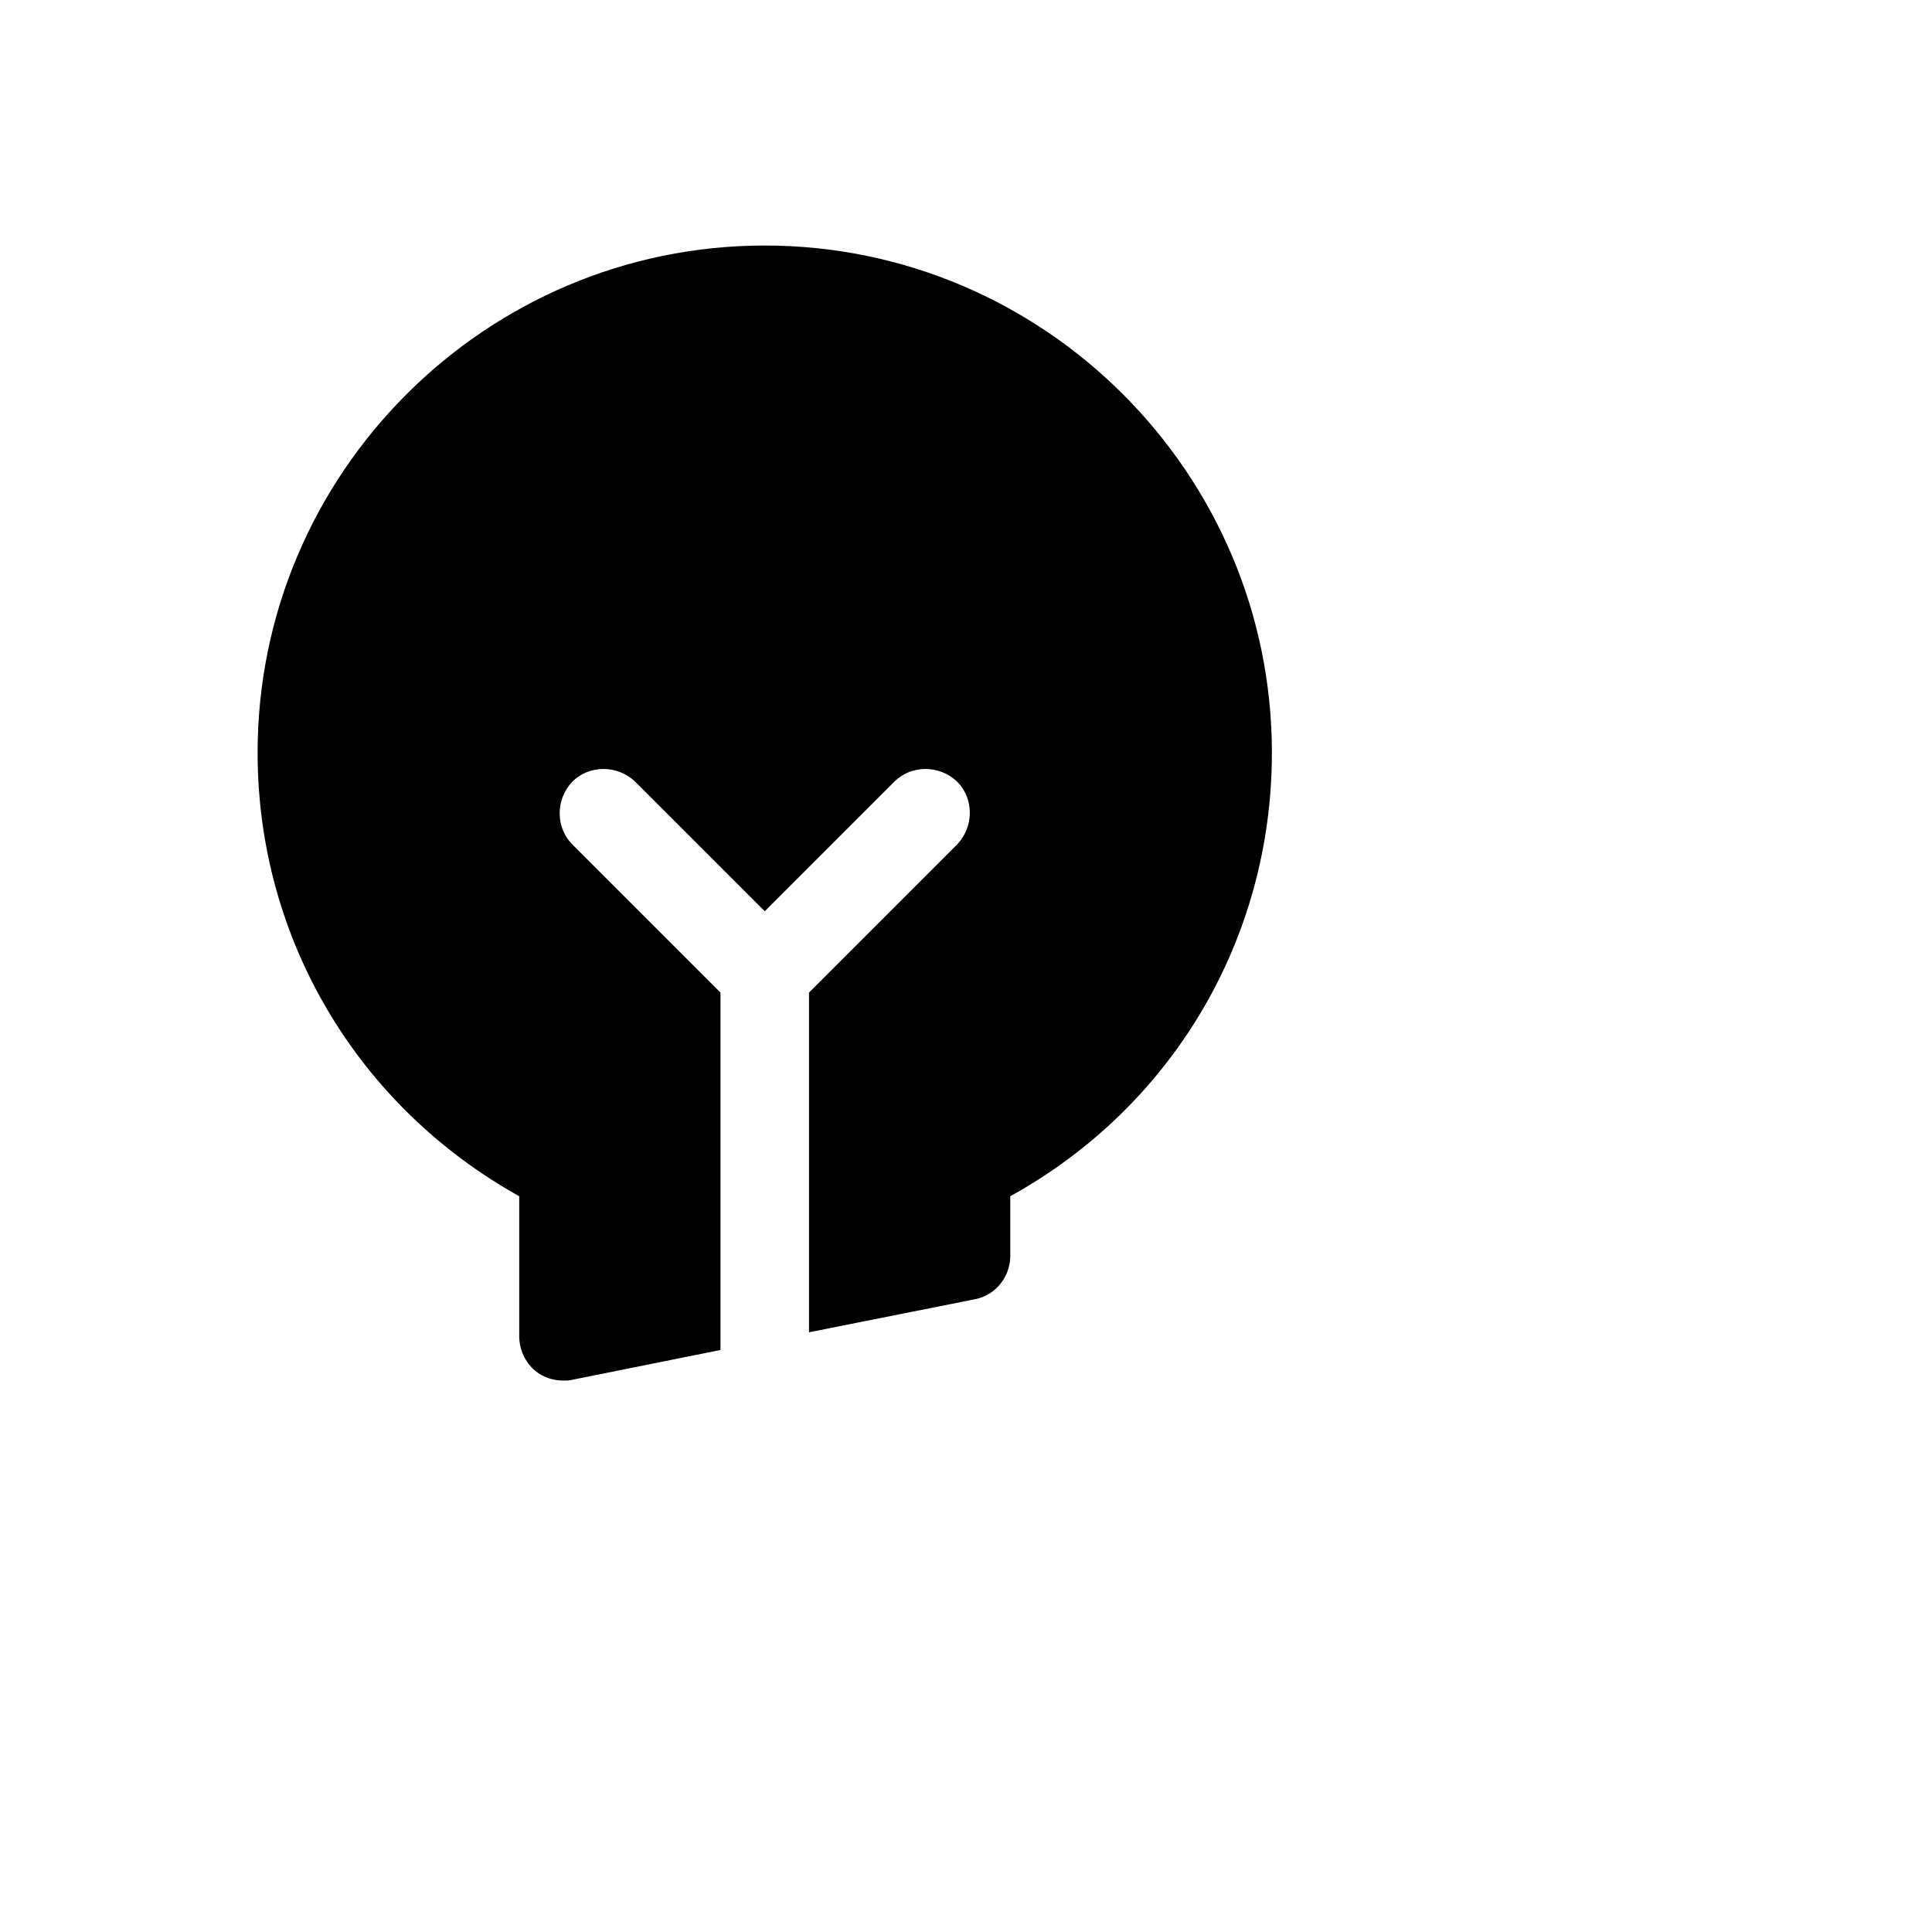 <?xml version="1.0" encoding="UTF-8"?>
<svg id="FF" xmlns="http://www.w3.org/2000/svg" viewBox="0 0 24 24">
  <path d="M9.5,3.05c-3.47,0-6.3,2.83-6.3,6.3,0,2.31,1.24,4.39,3.25,5.51v1.74c0,.16.07.32.2.43.1.08.22.12.35.12.04,0,.07,0,.11-.01l1.84-.37v-4.44l-1.84-1.84c-.21-.21-.21-.56,0-.78.21-.21.56-.21.78,0l1.61,1.61,1.61-1.61c.21-.21.56-.21.78,0,.21.21.21.56,0,.78l-1.84,1.84v4.22l2.06-.41c.26-.05.44-.28.44-.54v-.74c2.01-1.11,3.25-3.19,3.25-5.51,0-3.47-2.83-6.3-6.3-6.3Z"/>
</svg>